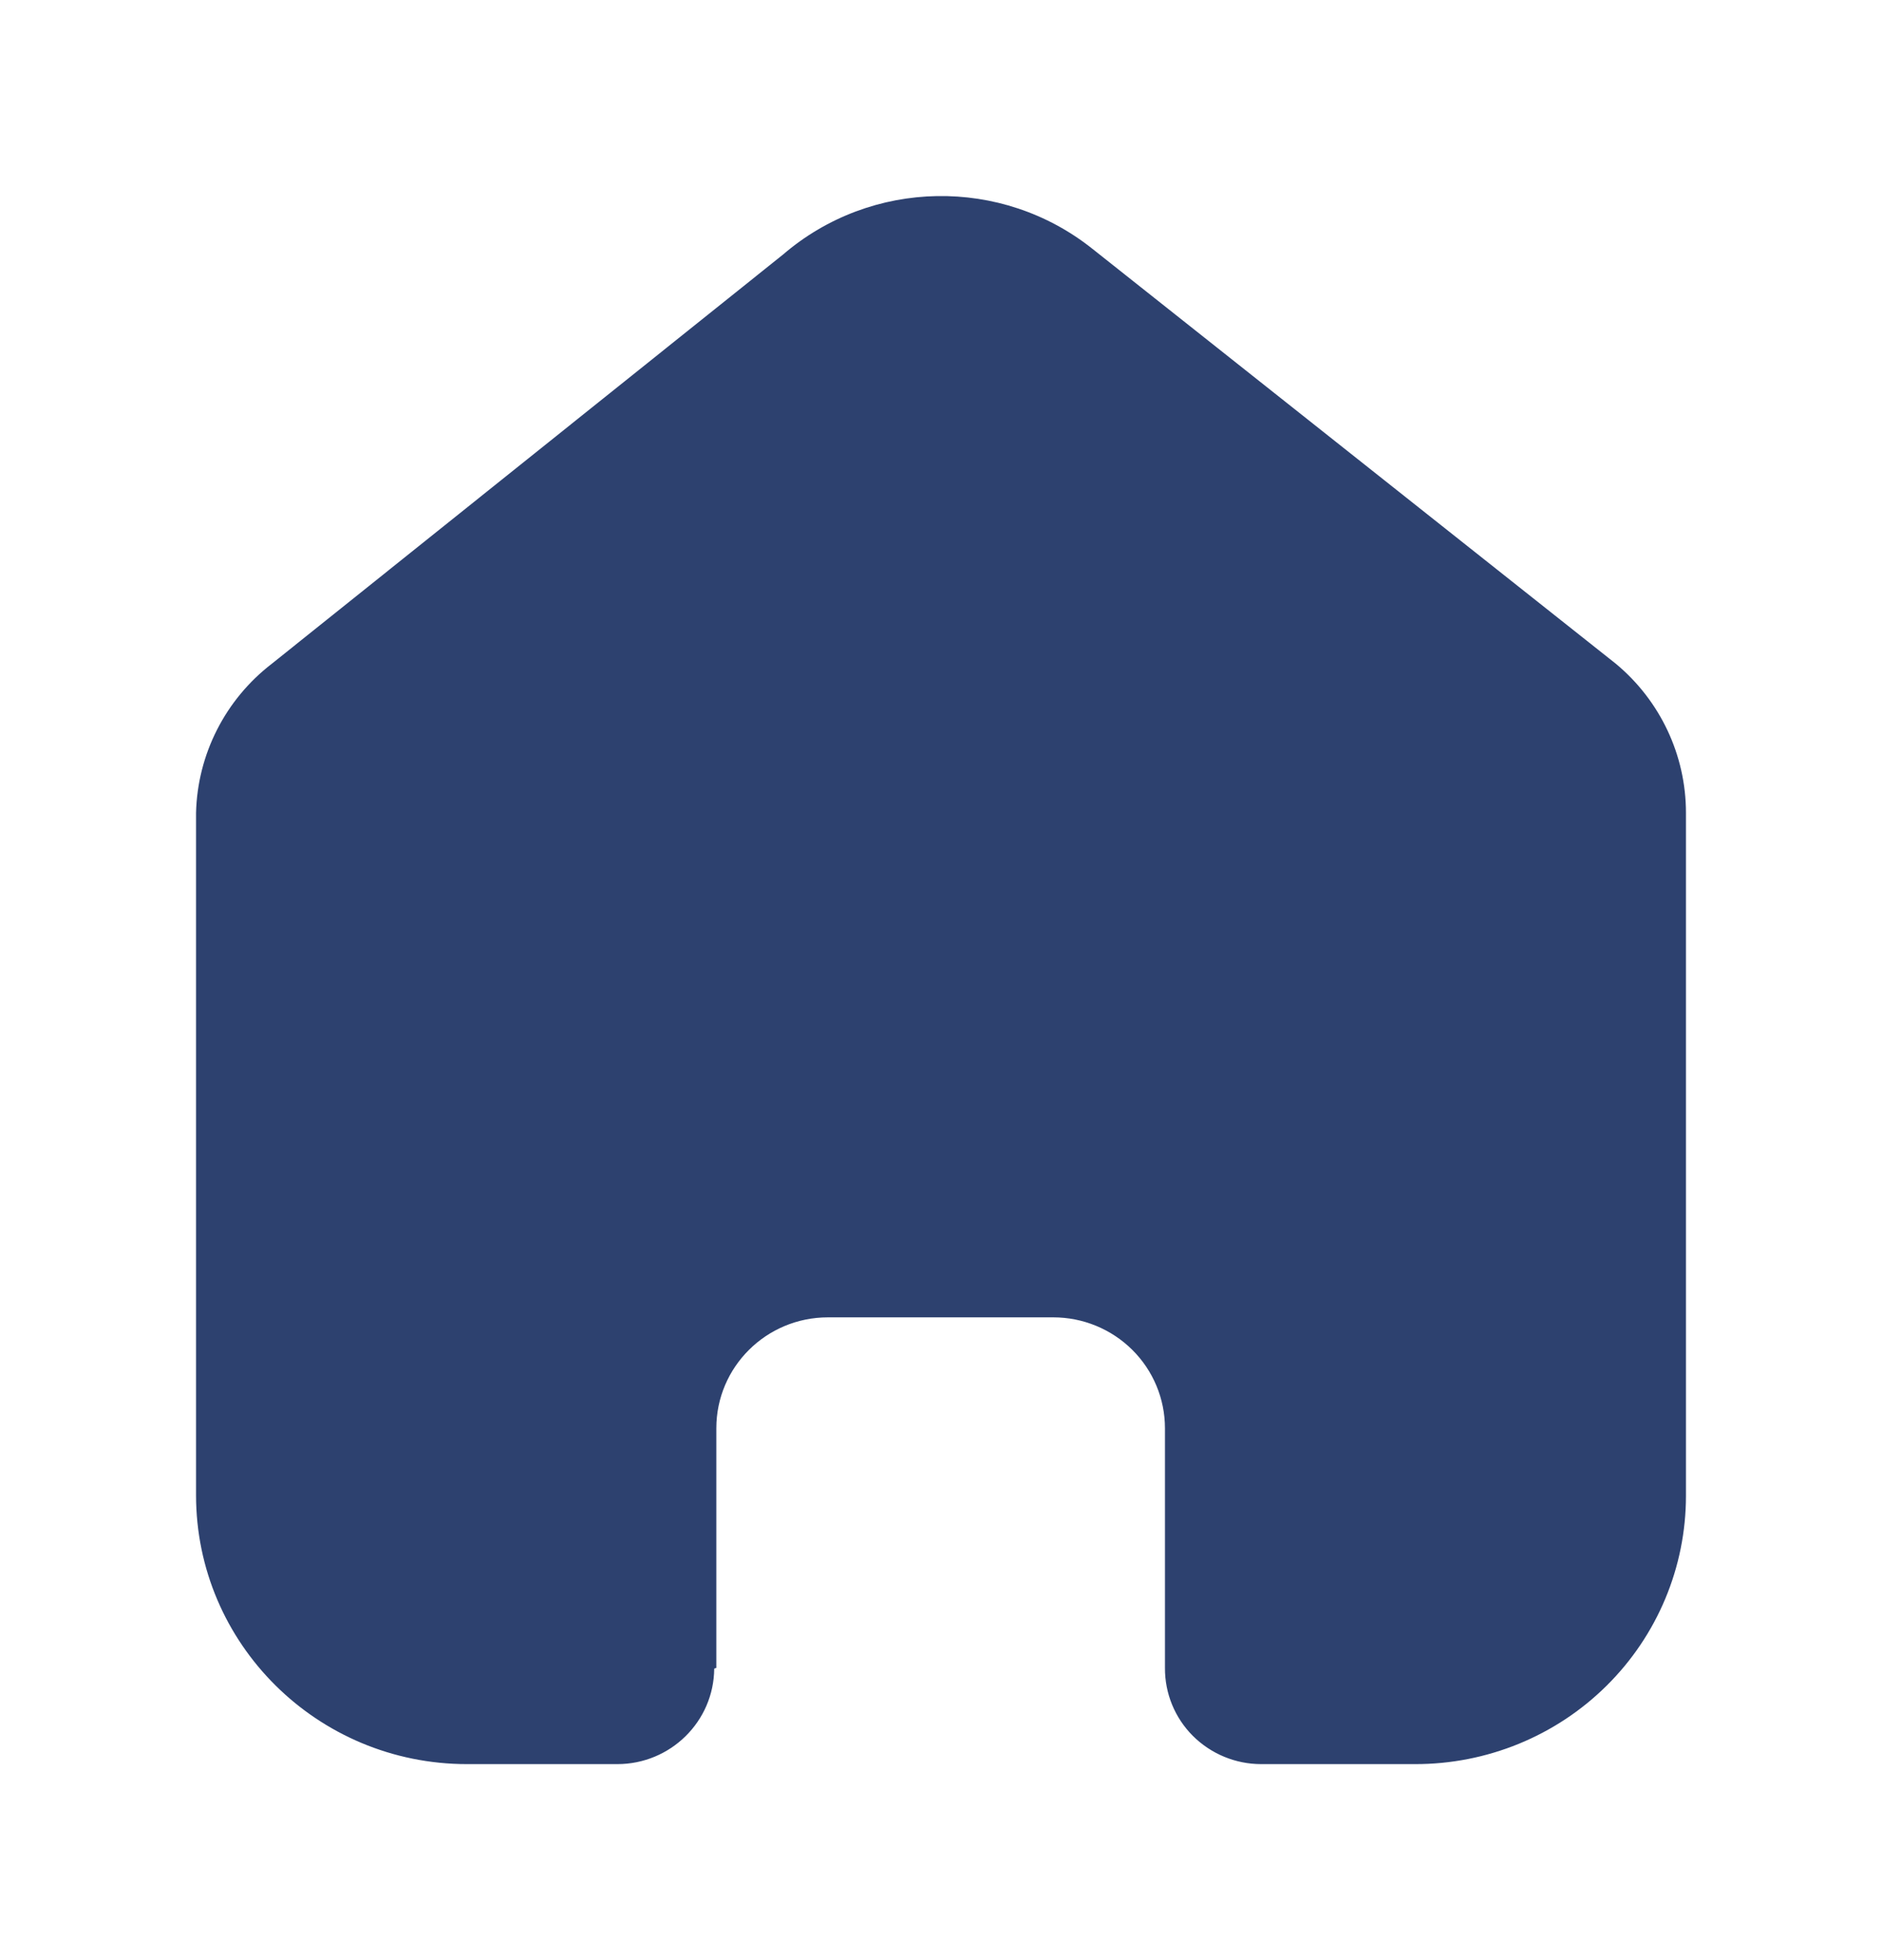 <svg width="24" height="25" viewBox="0 0 24 25" fill="none" xmlns="http://www.w3.org/2000/svg">
<path d="M9.135 21.273V18.216C9.135 17.435 9.772 16.802 10.558 16.802H13.433C13.81 16.802 14.172 16.951 14.439 17.216C14.706 17.481 14.856 17.841 14.856 18.216V21.273C14.854 21.598 14.982 21.91 15.212 22.14C15.443 22.37 15.756 22.5 16.083 22.5H18.044C18.96 22.502 19.839 22.143 20.487 21.501C21.136 20.859 21.5 19.987 21.5 19.078V10.367C21.5 9.632 21.172 8.936 20.605 8.465L13.934 3.176C12.774 2.249 11.111 2.279 9.985 3.247L3.467 8.465C2.873 8.922 2.518 9.621 2.5 10.367V19.069C2.5 20.964 4.047 22.5 5.956 22.5H7.872C8.551 22.5 9.103 21.956 9.108 21.282L9.135 21.273Z" fill="#2D416F"/>
</svg>
